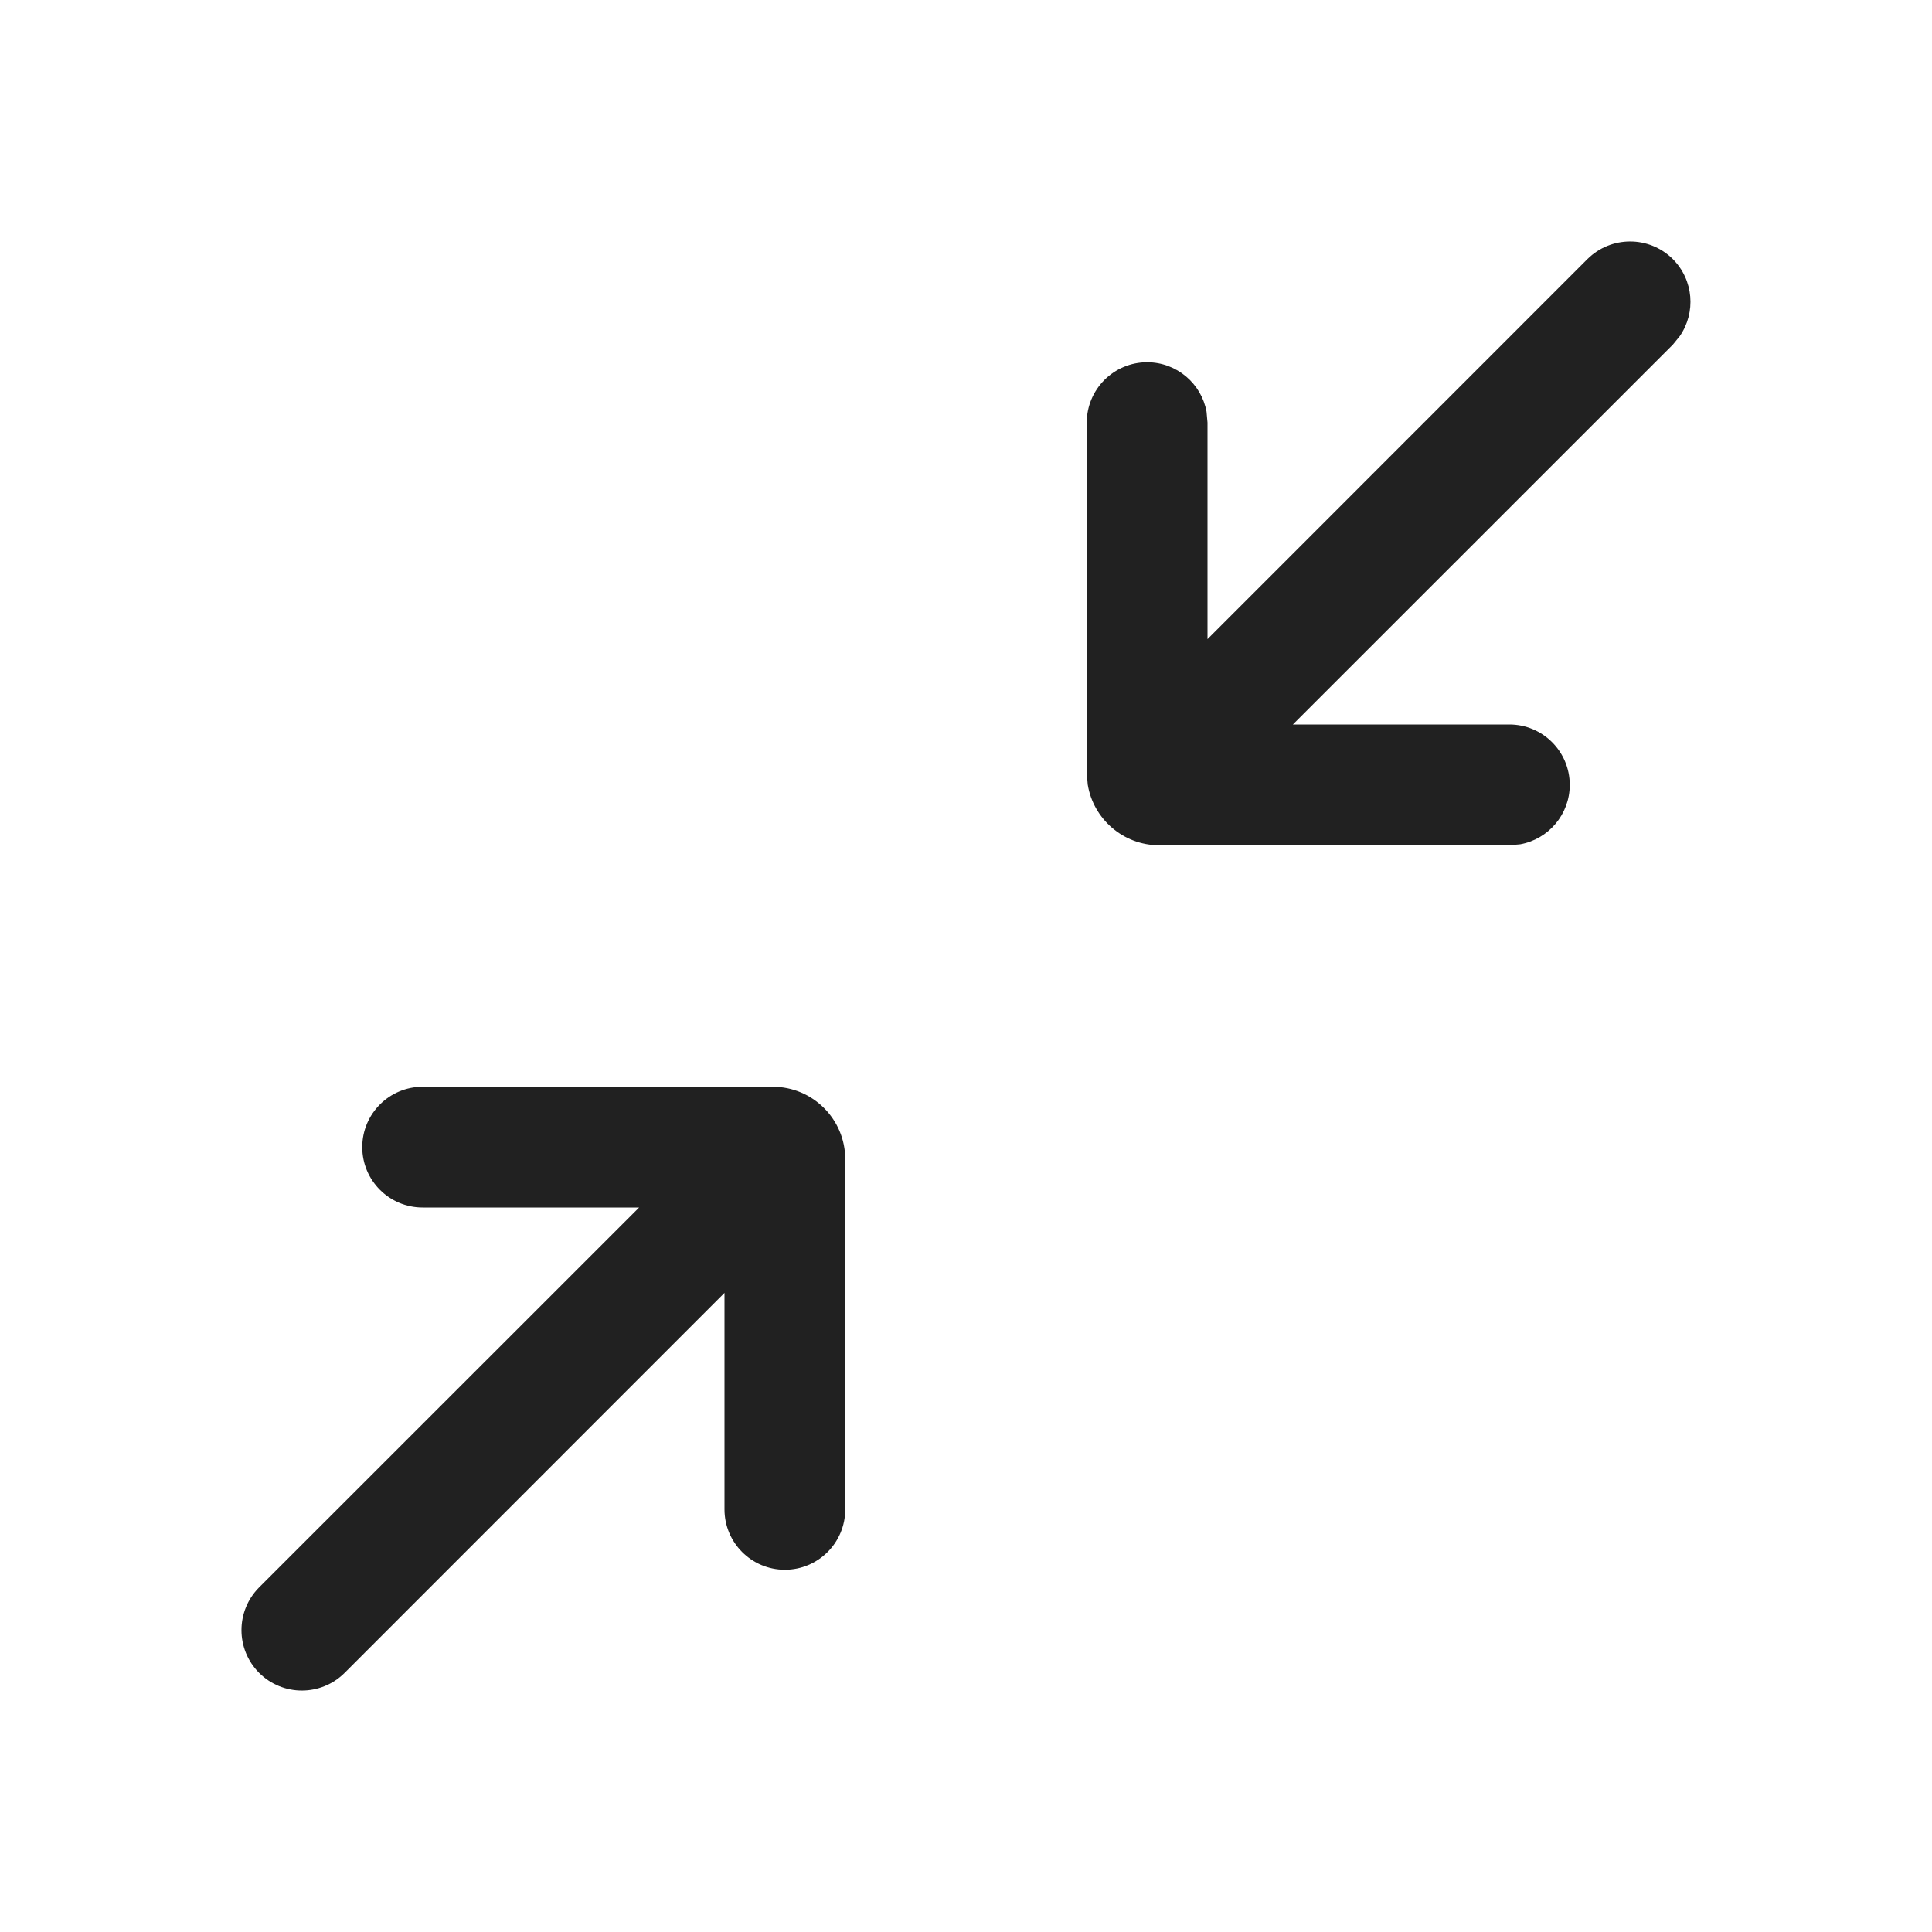 <svg xmlns="http://www.w3.org/2000/svg" width="16" height="16" viewBox="0 0 16 16"><path fill="#212121" d="M6.4,9 C6.731,9 7,9.269 7,9.6 L7,12.5 C7,12.776 6.776,13 6.5,13 C6.224,13 6,12.776 6,12.5 L6,10.707 L2.854,13.854 C2.658,14.049 2.342,14.049 2.146,13.854 C1.951,13.658 1.951,13.342 2.146,13.146 L5.293,10 L3.5,10 C3.224,10 3,9.776 3,9.5 C3,9.224 3.224,9 3.5,9 L6.4,9 Z M13.146,2.146 C13.342,1.951 13.658,1.951 13.854,2.146 C14.027,2.32 14.046,2.589 13.911,2.784 L13.854,2.854 L10.707,6 L12.5,6 C12.776,6 13,6.224 13,6.5 C13,6.745 12.823,6.95 12.59,6.992 L12.5,7 L9.6,7 C9.302,7 9.054,6.782 9.008,6.497 L9,6.4 L9,3.5 C9,3.224 9.224,3 9.5,3 C9.745,3 9.95,3.177 9.992,3.41 L10,3.5 L10,5.293 L13.146,2.146 Z"/></svg>